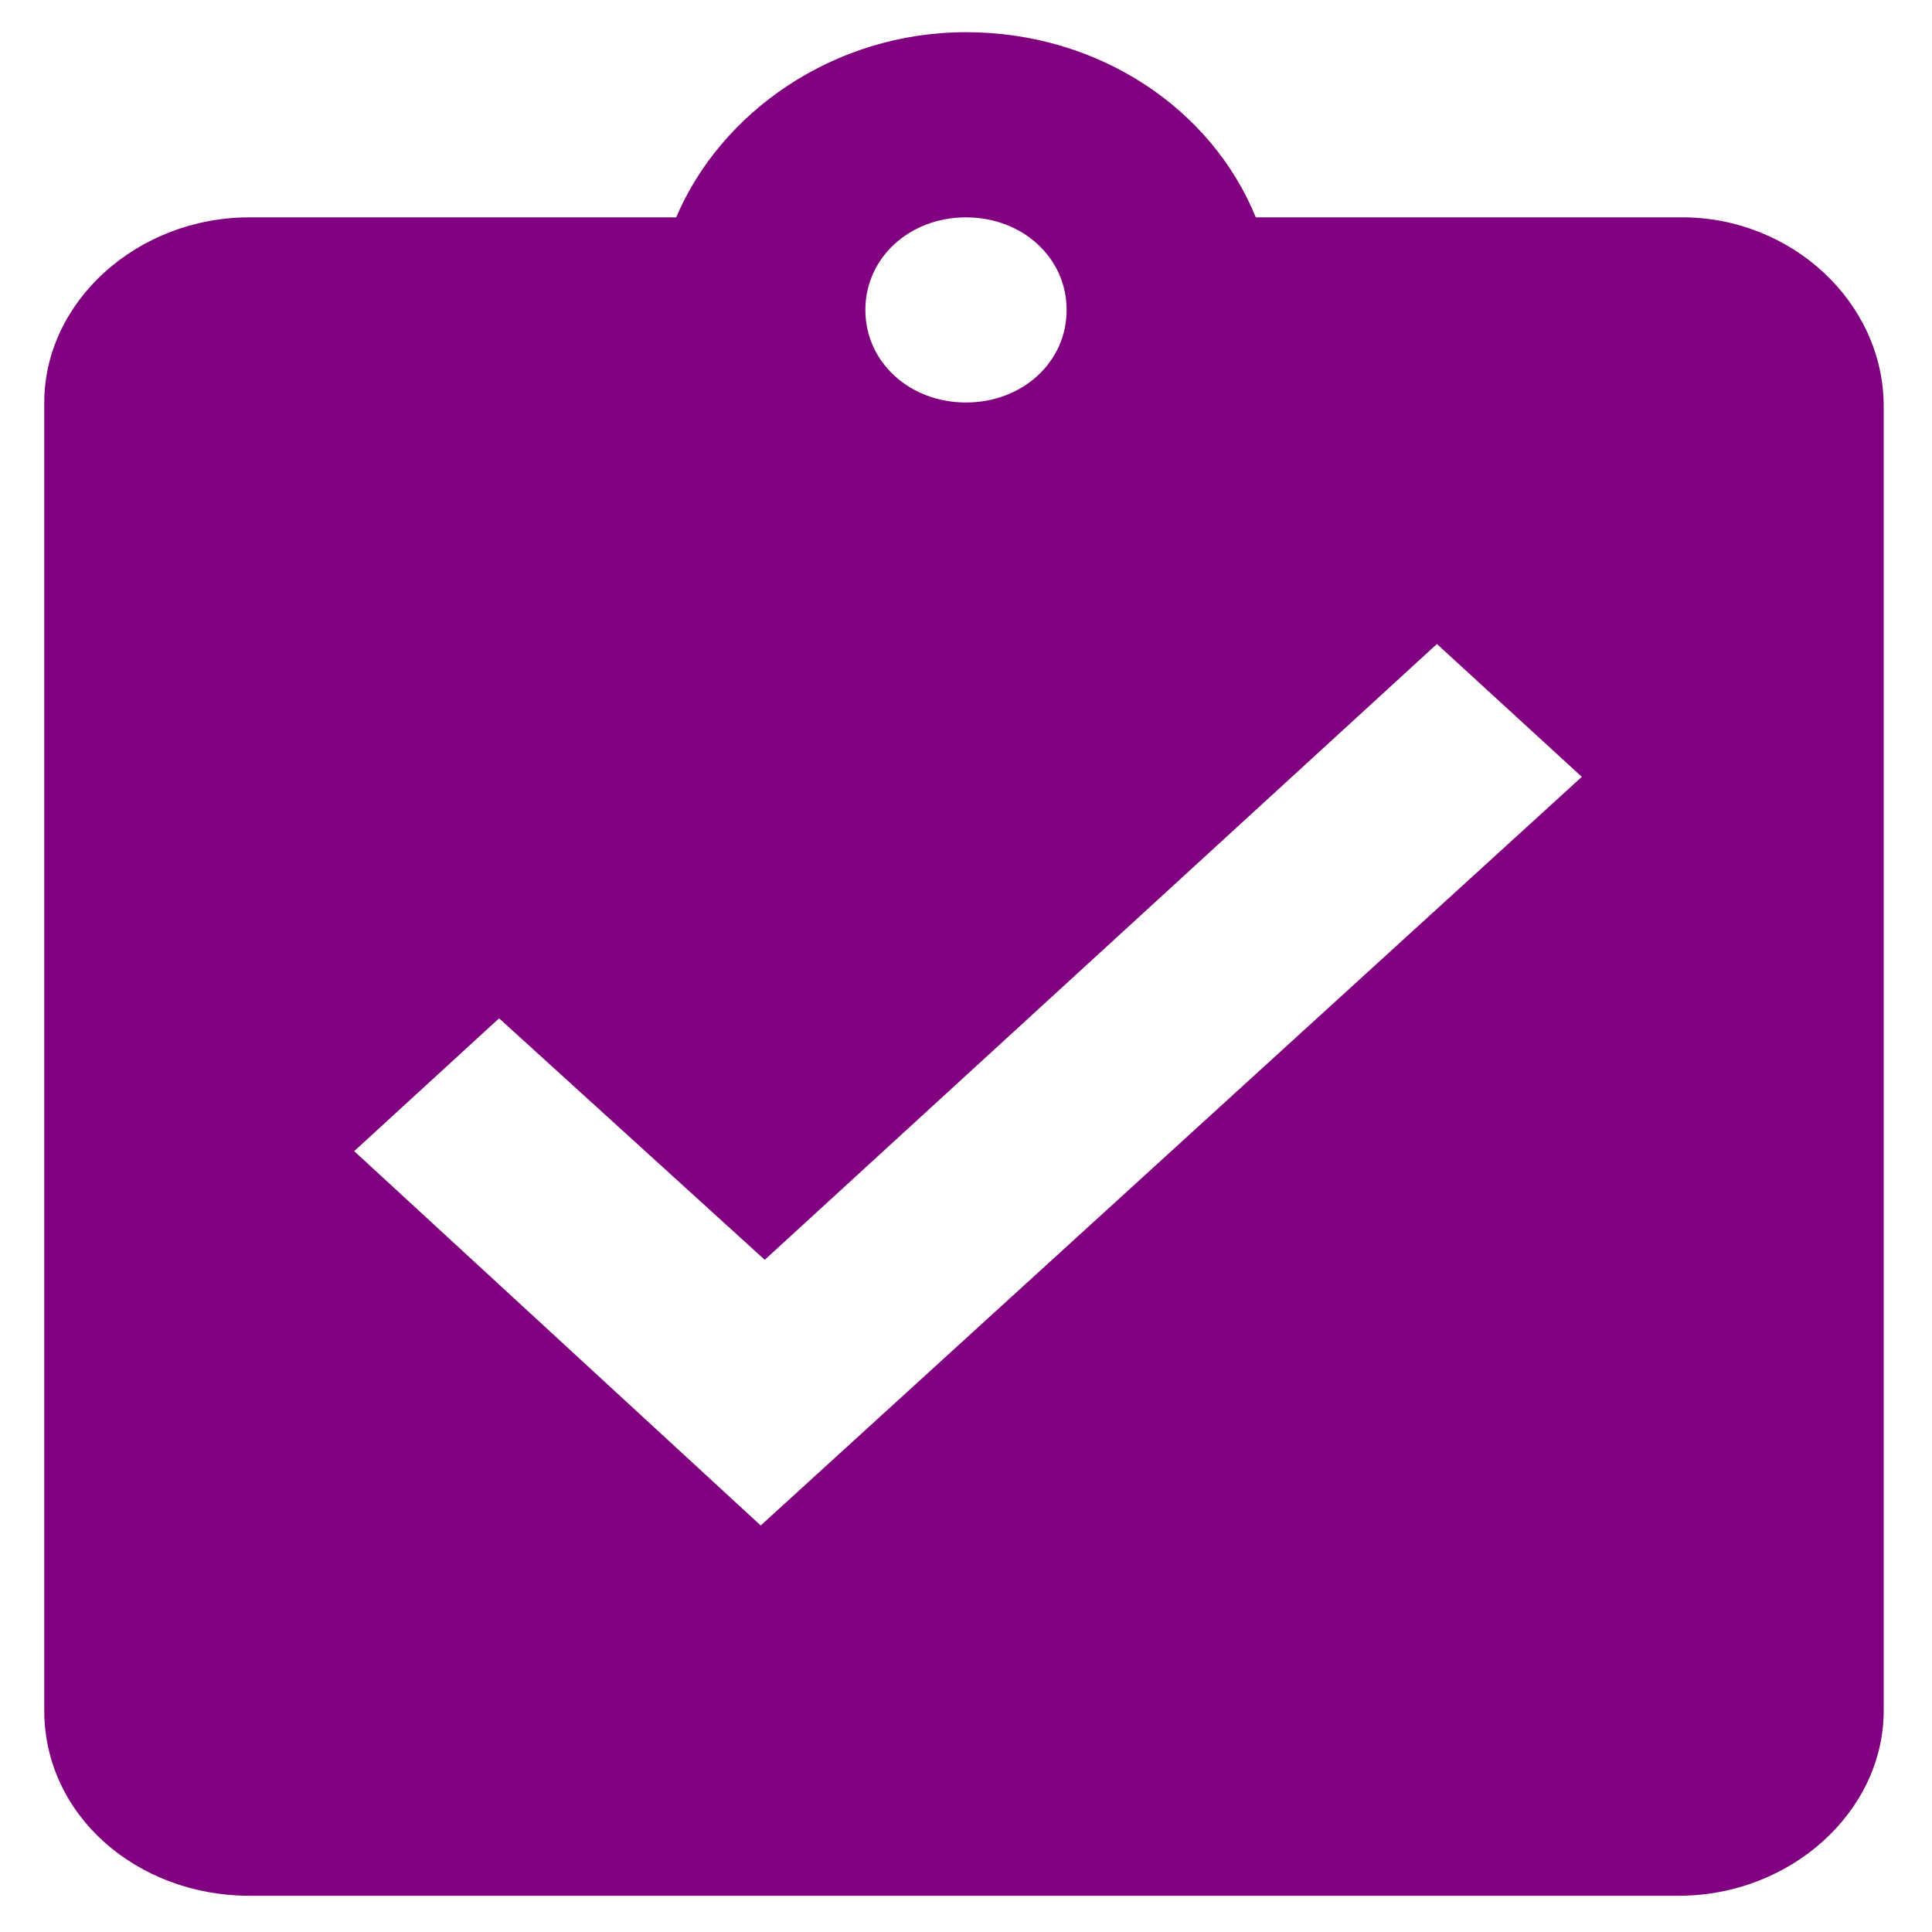 <?xml version="1.0" encoding="UTF-8" standalone="no"?>
<!-- Generator: Adobe Illustrator 21.1.0, SVG Export Plug-In . SVG Version: 6.00 Build 0)  -->

<svg
   xmlns:dc="http://purl.org/dc/elements/1.1/"
   xmlns:cc="http://creativecommons.org/ns#"
   xmlns:rdf="http://www.w3.org/1999/02/22-rdf-syntax-ns#"
   xmlns:svg="http://www.w3.org/2000/svg"
   xmlns="http://www.w3.org/2000/svg"
   xmlns:sodipodi="http://sodipodi.sourceforge.net/DTD/sodipodi-0.dtd"
   xmlns:inkscape="http://www.inkscape.org/namespaces/inkscape"
   version="1.1"
   id="svg2"
   inkscape:version="0.91 r13725"
   sodipodi:docname="icon.svg"
   x="0px"
   y="0px"
   viewBox="0 0 48 48"
   style="enable-background:new 0 0 48 48;"
   xml:space="preserve"><defs
     id="defs8" /><style
     type="text/css"
     id="style3">
	.st0{fill:none;}
	.st1{fill:#33CCCC;}
</style><sodipodi:namedview
     bordercolor="#666666"
     borderopacity="1"
     gridtolerance="10"
     guidetolerance="10"
     id="namedview8"
     inkscape:current-layer="svg2"
     inkscape:cx="-38.836974"
     inkscape:cy="14.237288"
     inkscape:pageopacity="0"
     inkscape:pageshadow="2"
     inkscape:window-height="853"
     inkscape:window-maximized="0"
     inkscape:window-width="1616"
     inkscape:window-x="38"
     inkscape:window-y="213"
     inkscape:zoom="4.9166667"
     objecttolerance="10"
     pagecolor="#ffffff"
     showgrid="false" /><path
     id="path4"
     class="st0"
     d="M0,0h48v48H0V0z" /><path
     id="path6"
     inkscape:connector-curvature="0"
     class="st1"
     d="M41.8,5.4H31.2c-1.1-2.7-3.9-4.6-7.2-4.6s-6.1,2-7.2,4.6H6.2  c-2.8,0-5.1,2.1-5.1,4.6v32.5c0,2.6,2.3,4.6,5.1,4.6h35.5c2.8,0,5.1-2.1,5.1-4.6V10.1C46.8,7.5,44.5,5.4,41.8,5.4z M24,5.4  c1.4,0,2.5,1,2.5,2.3S25.4,10,24,10s-2.5-1-2.5-2.3S22.6,5.4,24,5.4z M18.9,37.9L8.8,28.6l3.6-3.3l6.6,6L35.7,16l3.6,3.3L18.9,37.9z  "
     style="fill:#800080" /></svg>